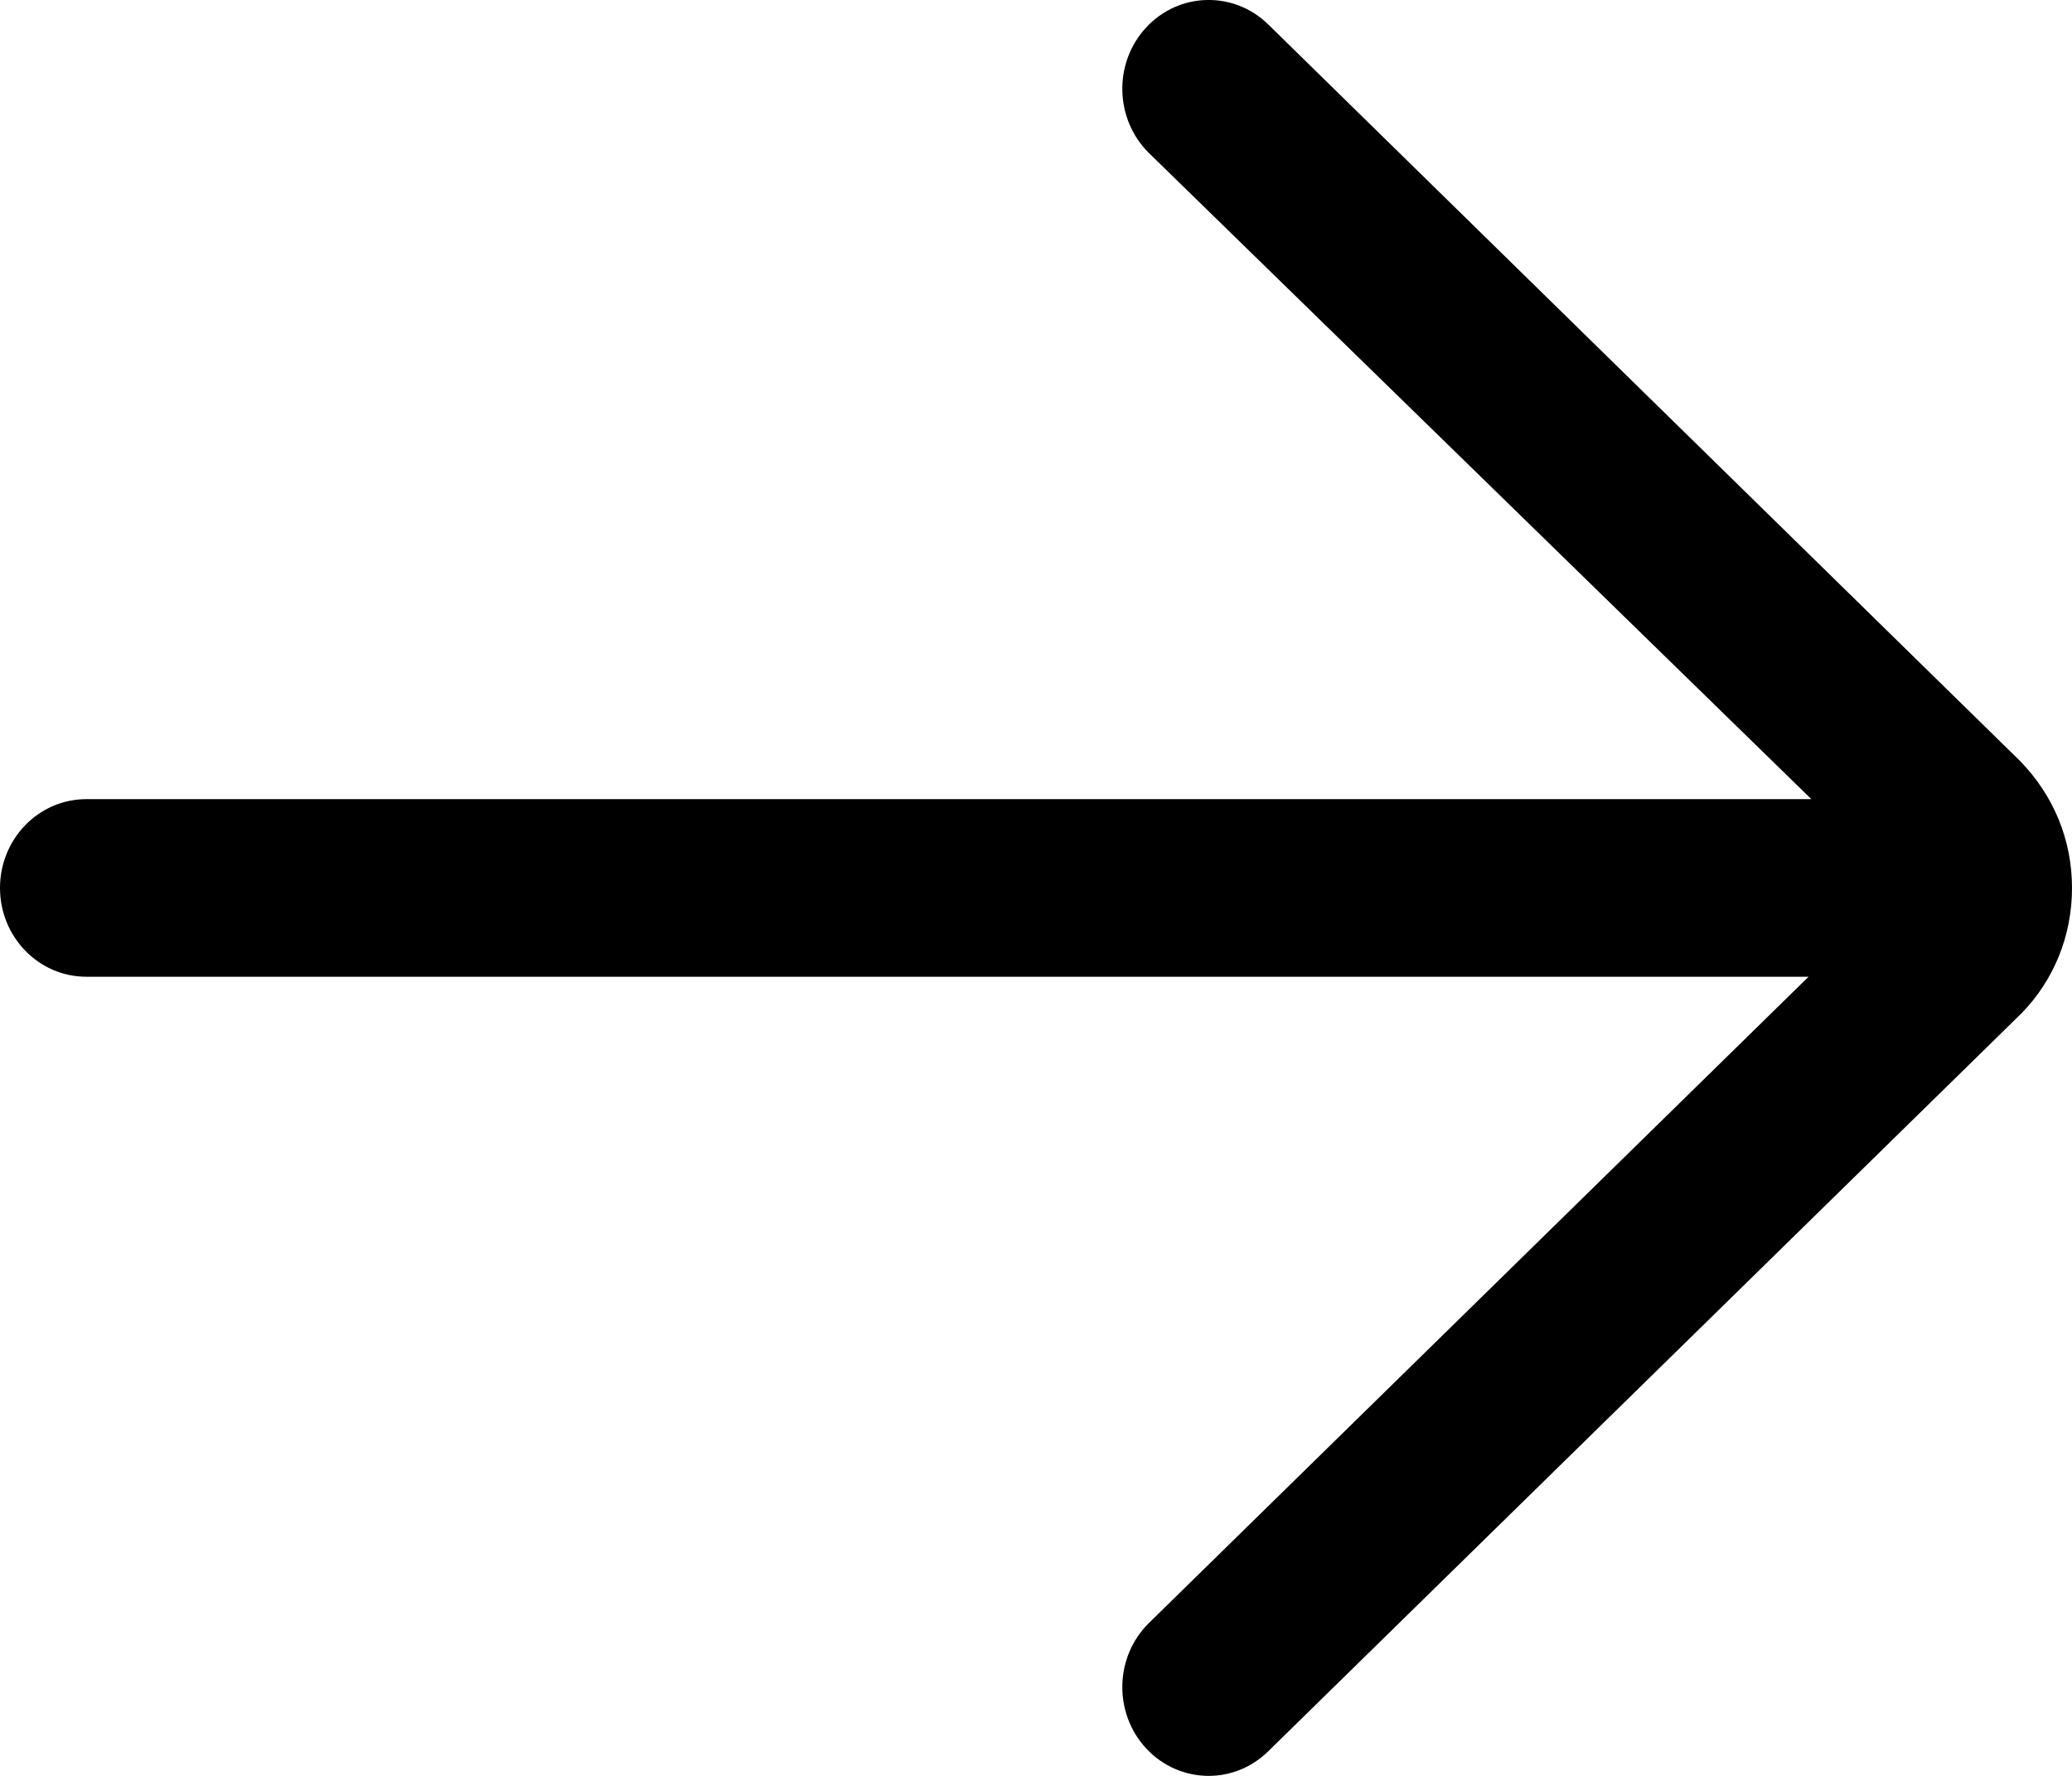 <svg width="14" height="12" viewBox="0 0 14 12" fill="none" xmlns="http://www.w3.org/2000/svg">
<path d="M8.569 0.165C8.336 -0.063 7.966 -0.054 7.744 0.186C7.522 0.426 7.531 0.806 7.764 1.035L12.239 5.4H0.583C0.261 5.4 0 5.669 0 6C0 6.331 0.261 6.6 0.583 6.6H12.22L7.764 10.966C7.531 11.194 7.522 11.574 7.744 11.814C7.859 11.938 8.013 12 8.167 12C8.311 12 8.456 11.945 8.569 11.834L13.658 6.848C13.879 6.622 14 6.321 14 6C14 5.679 13.879 5.378 13.648 5.141L8.569 0.165Z" fill="black"/>
</svg>
